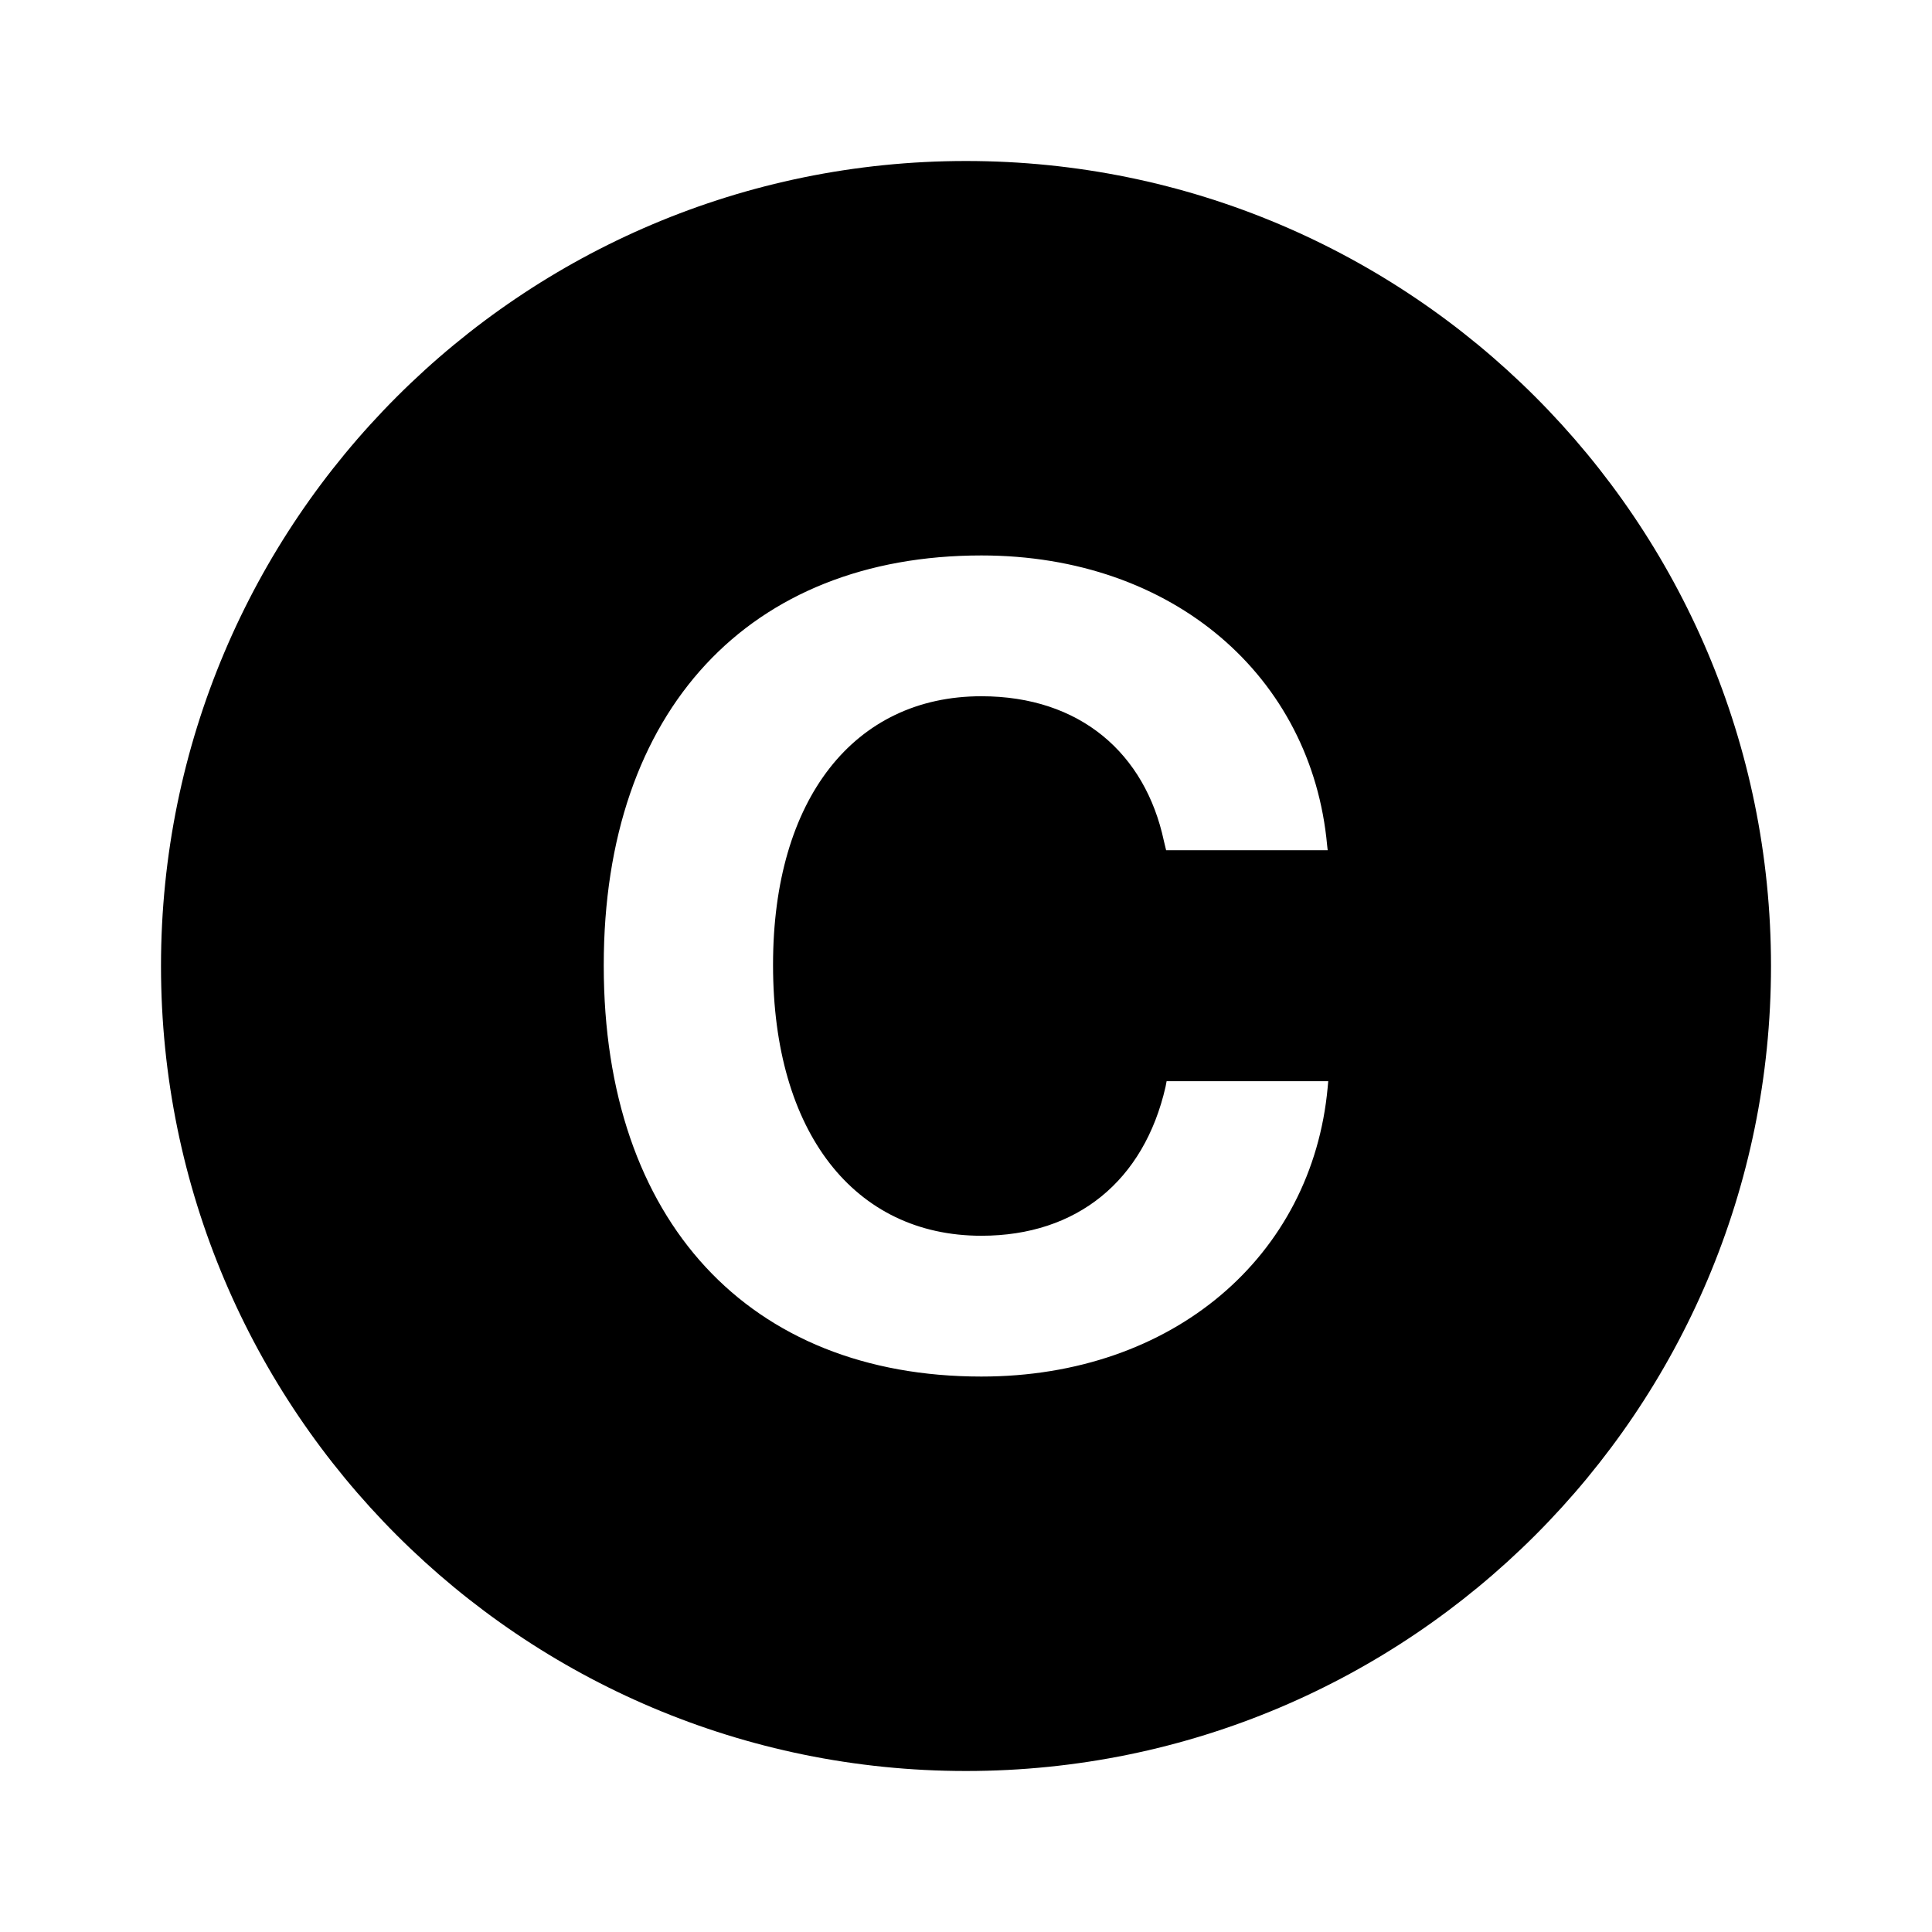 <svg width="24" height="24" viewBox="0 0 24 24" fill="none" xmlns="http://www.w3.org/2000/svg">
<path fill-rule="evenodd" clip-rule="evenodd" d="M12 22C17.523 22 22 17.523 22 12C22 6.477 17.523 2 12 2C6.477 2 2 6.477 2 12C2 17.523 6.477 22 12 22ZM16.493 13.507C16.302 15.604 14.574 17.1 12.191 17.1C9.31 17.1 7.5 15.173 7.5 11.997V11.99C7.5 8.813 9.316 6.9 12.191 6.9C14.581 6.9 16.295 8.41 16.486 10.5L16.493 10.562H14.486L14.458 10.446C14.226 9.36 13.42 8.649 12.191 8.649C10.614 8.649 9.603 9.92 9.603 11.983V11.99C9.603 14.067 10.614 15.351 12.191 15.351C13.379 15.351 14.212 14.668 14.479 13.5L14.492 13.431H16.5L16.493 13.507Z" fill="black"/>
</svg>
